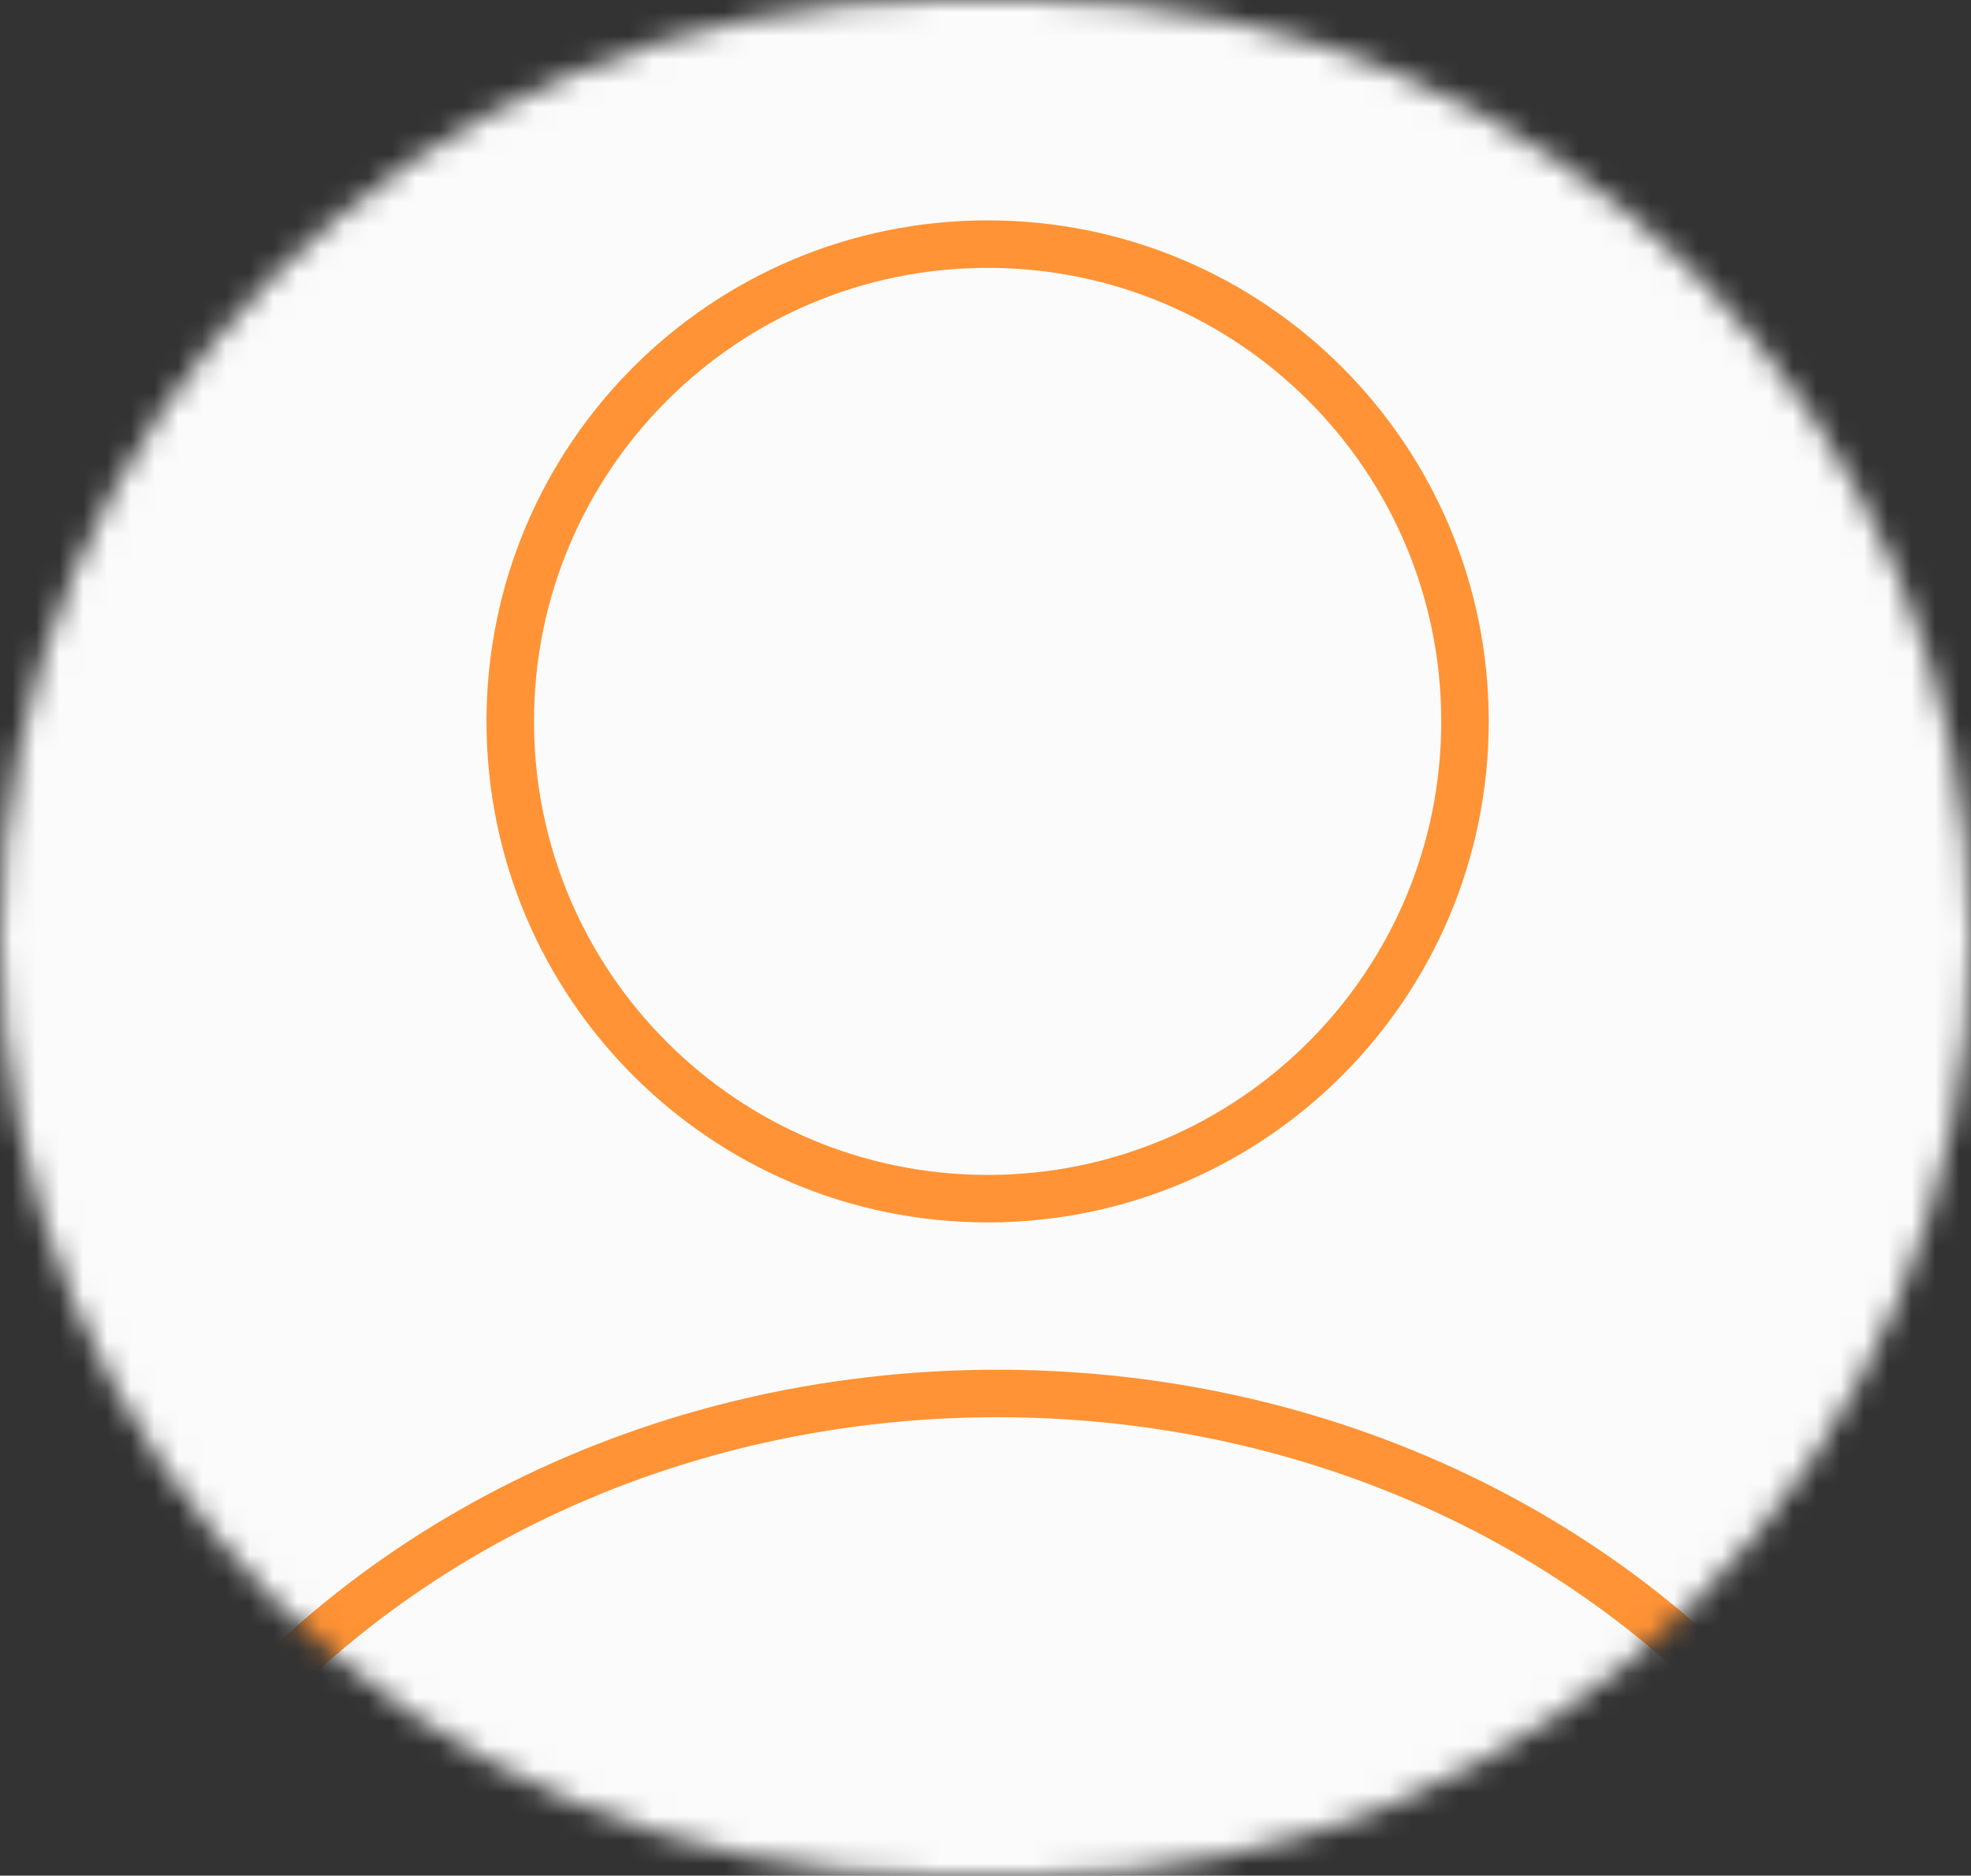 <svg width="83" height="79" viewBox="0 0 83 79" fill="none" xmlns="http://www.w3.org/2000/svg">
<rect x="0" y="0" width="83" height="79" fill="#333333" stroke="none"/>
<mask id="mask0_1_814" style="mask-type:alpha" maskUnits="userSpaceOnUse" x="0" y="0" width="83" height="79">
<path d="M1.5 39.5C1.5 18.513 18.513 1.5 39.5 1.5H43.5C64.487 1.5 81.5 18.513 81.5 39.5C81.5 60.487 64.487 77.5 43.5 77.5H39.5C18.513 77.5 1.5 60.487 1.5 39.5Z" fill="#D9D9D9" stroke="#FF9335" stroke-width="3"/>
</mask>
<g mask="url(#mask0_1_814)">
<path d="M106 39C106 74.346 77.346 103 42 103C6.654 103 -22 74.346 -22 39C-22 3.654 6.654 -25 42 -25C77.346 -25 106 3.654 106 39Z" fill="#FBFBFB"/>
<path d="M13.829 96.483C11.476 95.327 10.299 94.749 8.062 91.425C6.842 89.613 5.36 83.673 5.586 81.499C6 77.515 6.489 76.839 7.465 75.487C14.762 65.385 27.503 58.692 42 58.692C56.497 58.692 69.238 65.385 76.535 75.487C77.511 76.839 78 77.515 78.414 81.499C78.64 83.673 77.158 89.613 75.938 91.425C73.701 94.749 72.525 95.327 70.171 96.483C61.67 100.656 52.109 103 42 103C31.891 103 22.329 100.656 13.829 96.483Z" fill="#FBFBFB"/>
<path d="M61.692 30.385C61.692 41.487 52.692 50.487 41.59 50.487C30.487 50.487 21.487 41.487 21.487 30.385C21.487 19.282 30.487 10.282 41.59 10.282C52.692 10.282 61.692 19.282 61.692 30.385Z" fill="#FBFBFB"/>
<path d="M105.5 39C105.5 61.801 93.482 81.796 75.436 92.995C75.726 92.613 76.029 92.186 76.353 91.705C76.693 91.2 77.031 90.442 77.341 89.586C77.655 88.721 77.953 87.724 78.203 86.719C78.454 85.714 78.66 84.694 78.789 83.782C78.917 82.881 78.974 82.053 78.911 81.448C78.703 79.446 78.473 78.233 78.157 77.339C77.837 76.435 77.435 75.879 76.951 75.209L76.94 75.194C69.544 64.955 56.649 58.192 42 58.192C27.351 58.192 14.456 64.955 7.06 75.194L7.049 75.209C6.565 75.879 6.163 76.435 5.843 77.339C5.527 78.233 5.297 79.446 5.089 81.448C5.026 82.053 5.083 82.881 5.211 83.782C5.34 84.694 5.546 85.714 5.797 86.719C6.047 87.724 6.345 88.721 6.659 89.586C6.969 90.442 7.307 91.2 7.647 91.705C7.971 92.186 8.274 92.613 8.564 92.995C-9.482 81.796 -21.5 61.801 -21.5 39C-21.5 3.93 6.93 -24.5 42 -24.5C77.07 -24.5 105.5 3.93 105.5 39ZM72.783 94.379C72.301 94.77 71.814 95.073 71.252 95.376C64.95 98.653 58.028 100.904 50.71 101.908C47.862 102.298 44.955 102.5 42 102.5C39.808 102.5 37.642 102.389 35.508 102.172C27.368 101.346 19.683 98.982 12.748 95.376C12.186 95.073 11.699 94.77 11.217 94.379C10.402 93.718 9.581 92.787 8.477 91.146C8.206 90.745 7.902 90.08 7.599 89.245C7.299 88.418 7.011 87.455 6.767 86.477C6.523 85.499 6.325 84.513 6.201 83.642C6.077 82.762 6.034 82.032 6.084 81.551C6.29 79.568 6.511 78.451 6.786 77.673C7.056 76.911 7.383 76.455 7.87 75.78C15.069 65.814 27.655 59.192 42 59.192C56.345 59.192 68.931 65.814 76.13 75.78C76.617 76.455 76.944 76.911 77.214 77.673C77.489 78.451 77.71 79.568 77.916 81.551C77.966 82.032 77.923 82.762 77.799 83.642C77.675 84.513 77.477 85.499 77.233 86.477C76.989 87.455 76.701 88.418 76.401 89.245C76.098 90.08 75.793 90.745 75.523 91.146C74.419 92.787 73.597 93.718 72.783 94.379ZM61.192 30.385C61.192 41.211 52.416 49.987 41.59 49.987C30.764 49.987 21.987 41.211 21.987 30.385C21.987 19.558 30.764 10.782 41.59 10.782C52.416 10.782 61.192 19.558 61.192 30.385ZM41.59 50.987C52.968 50.987 62.192 41.763 62.192 30.385C62.192 19.006 52.968 9.782 41.59 9.782C30.211 9.782 20.987 19.006 20.987 30.385C20.987 41.763 30.211 50.987 41.59 50.987Z" stroke="#FF9335"/>
</g>
</svg>
